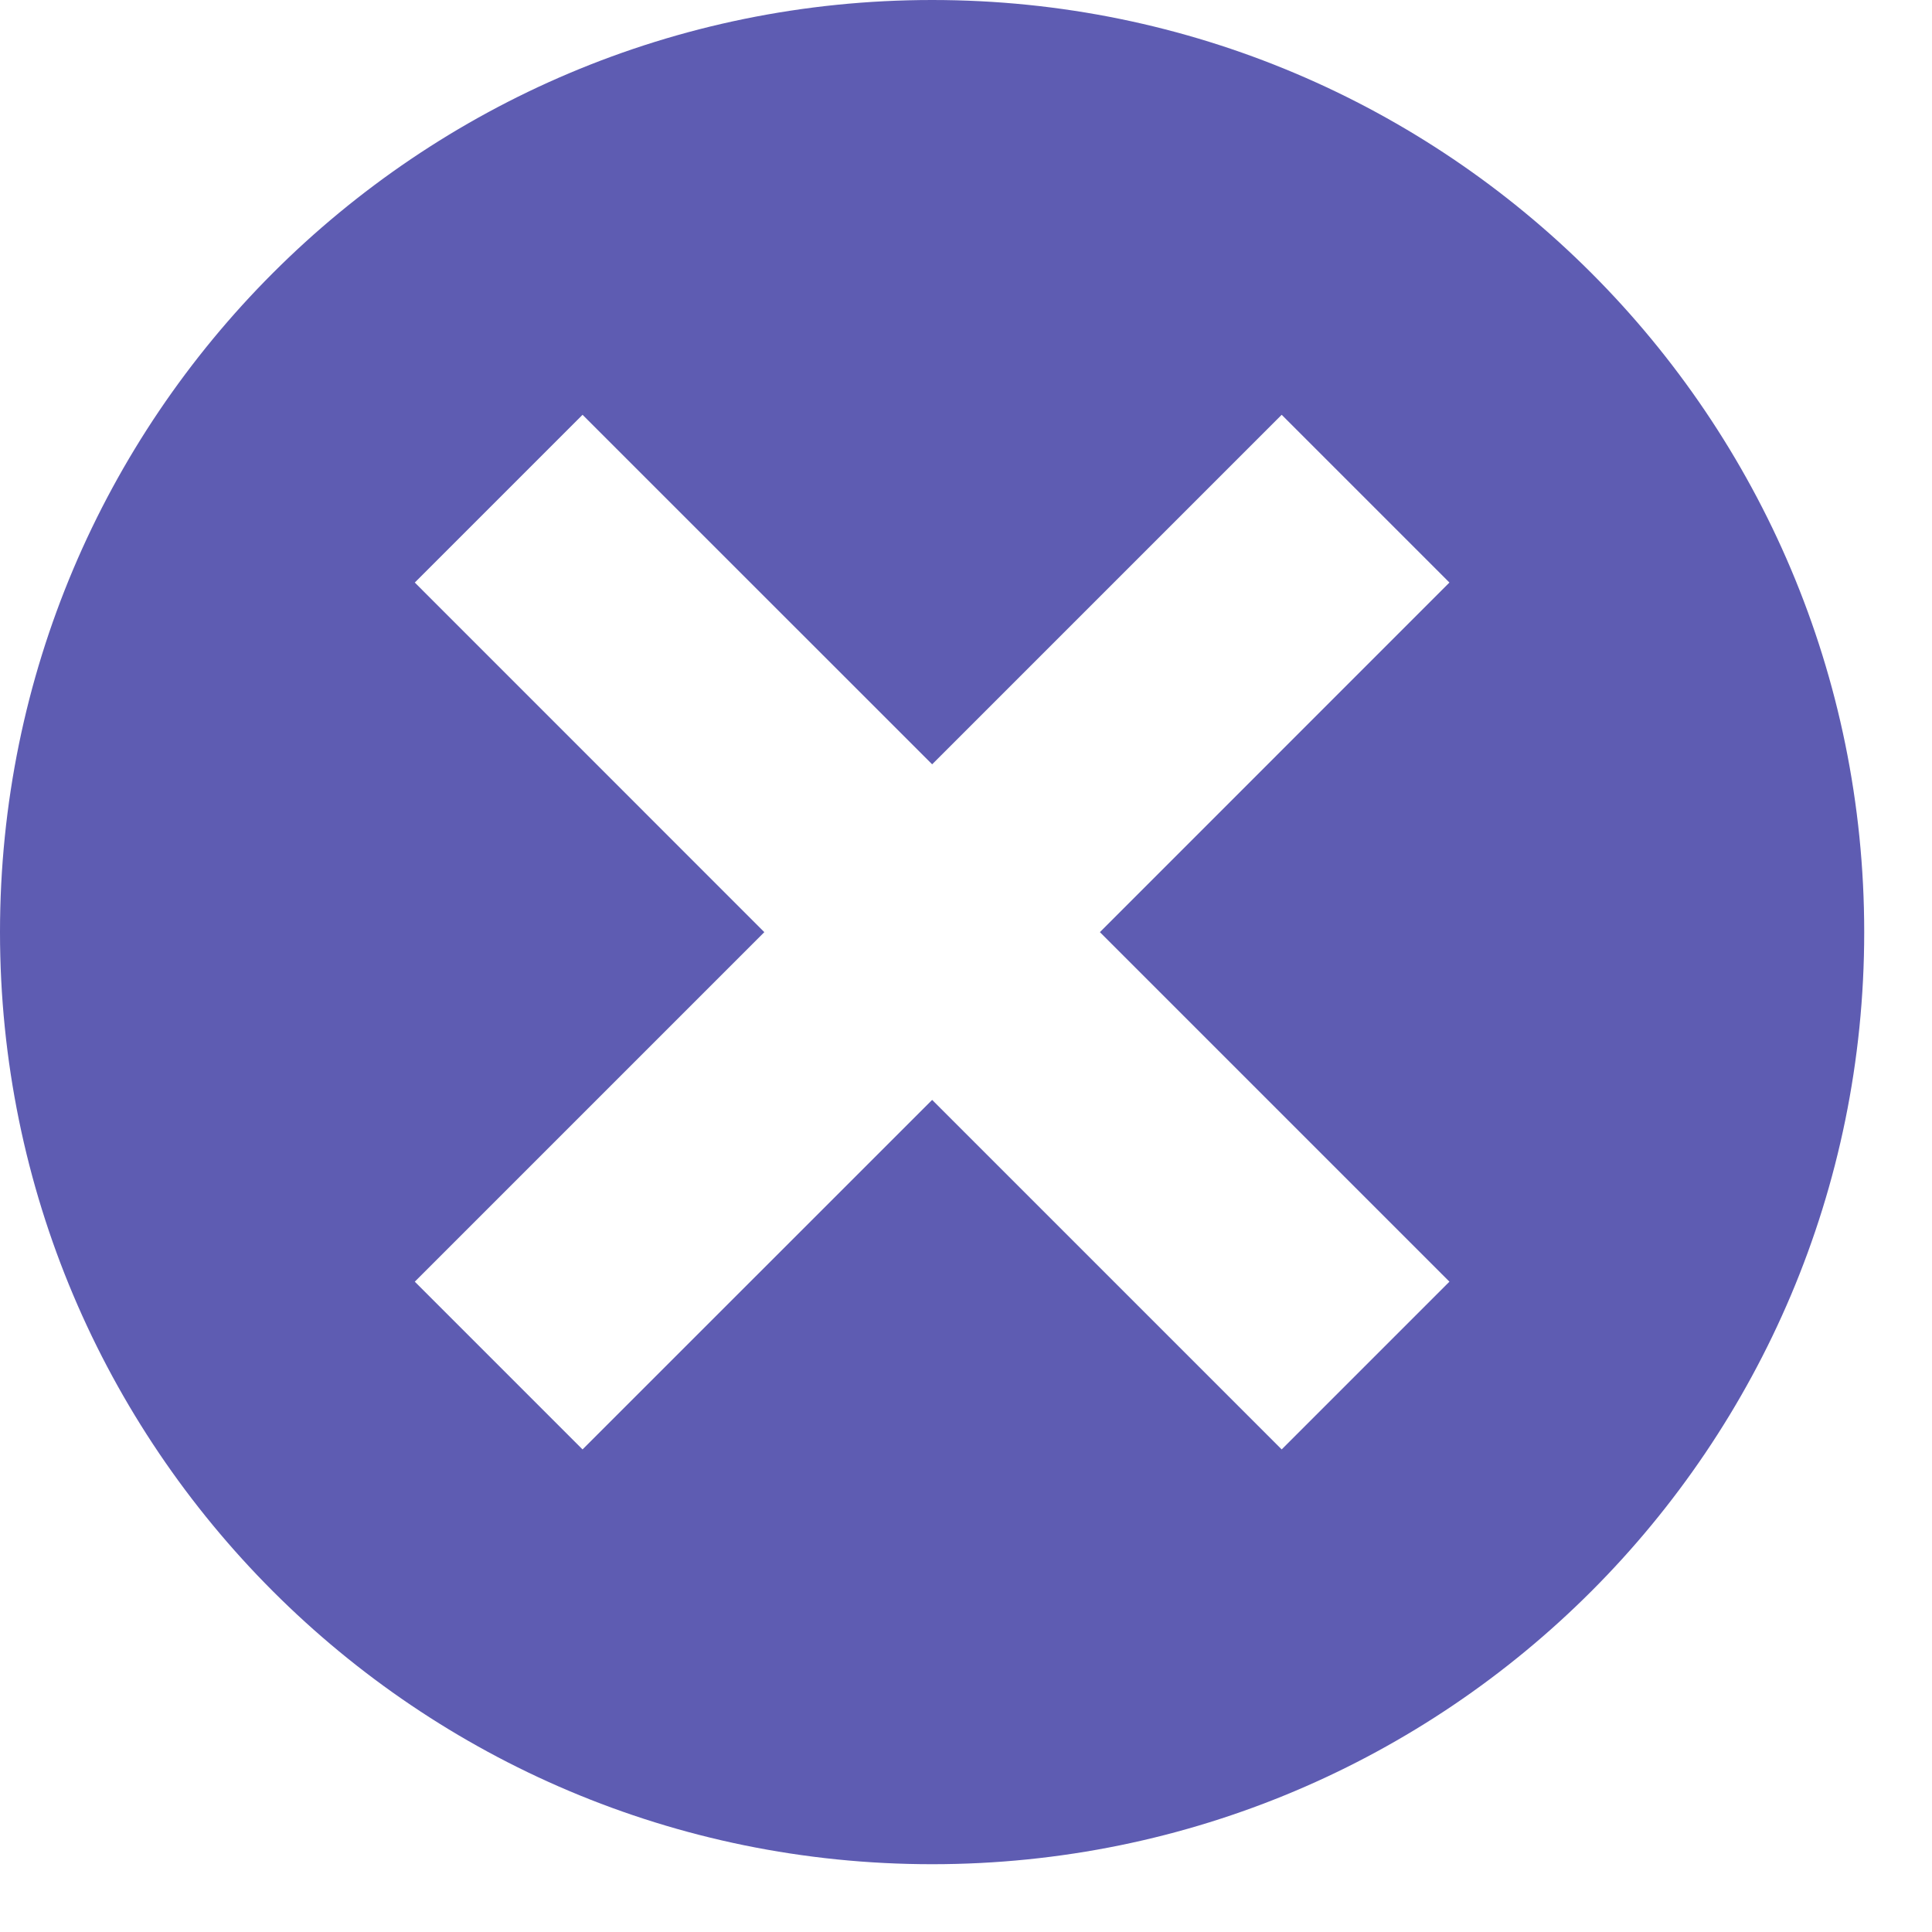 <svg width="23" height="23" viewBox="0 0 23 23" fill="none" xmlns="http://www.w3.org/2000/svg">
<path d="M11.097 0C4.966 0 0 4.966 0 11.097C0 17.228 4.966 22.193 11.097 22.193C17.228 22.193 22.193 17.228 22.193 11.097C22.193 4.966 17.228 0 11.097 0ZM6.935 4.938L11.097 9.099L15.258 4.938L17.255 6.935L13.094 11.097L17.255 15.258L15.258 17.255L11.097 13.094L6.935 17.255L4.938 15.258L9.099 11.097L4.938 6.935L6.935 4.938Z" fill="#5E5CB2"/>
</svg>
